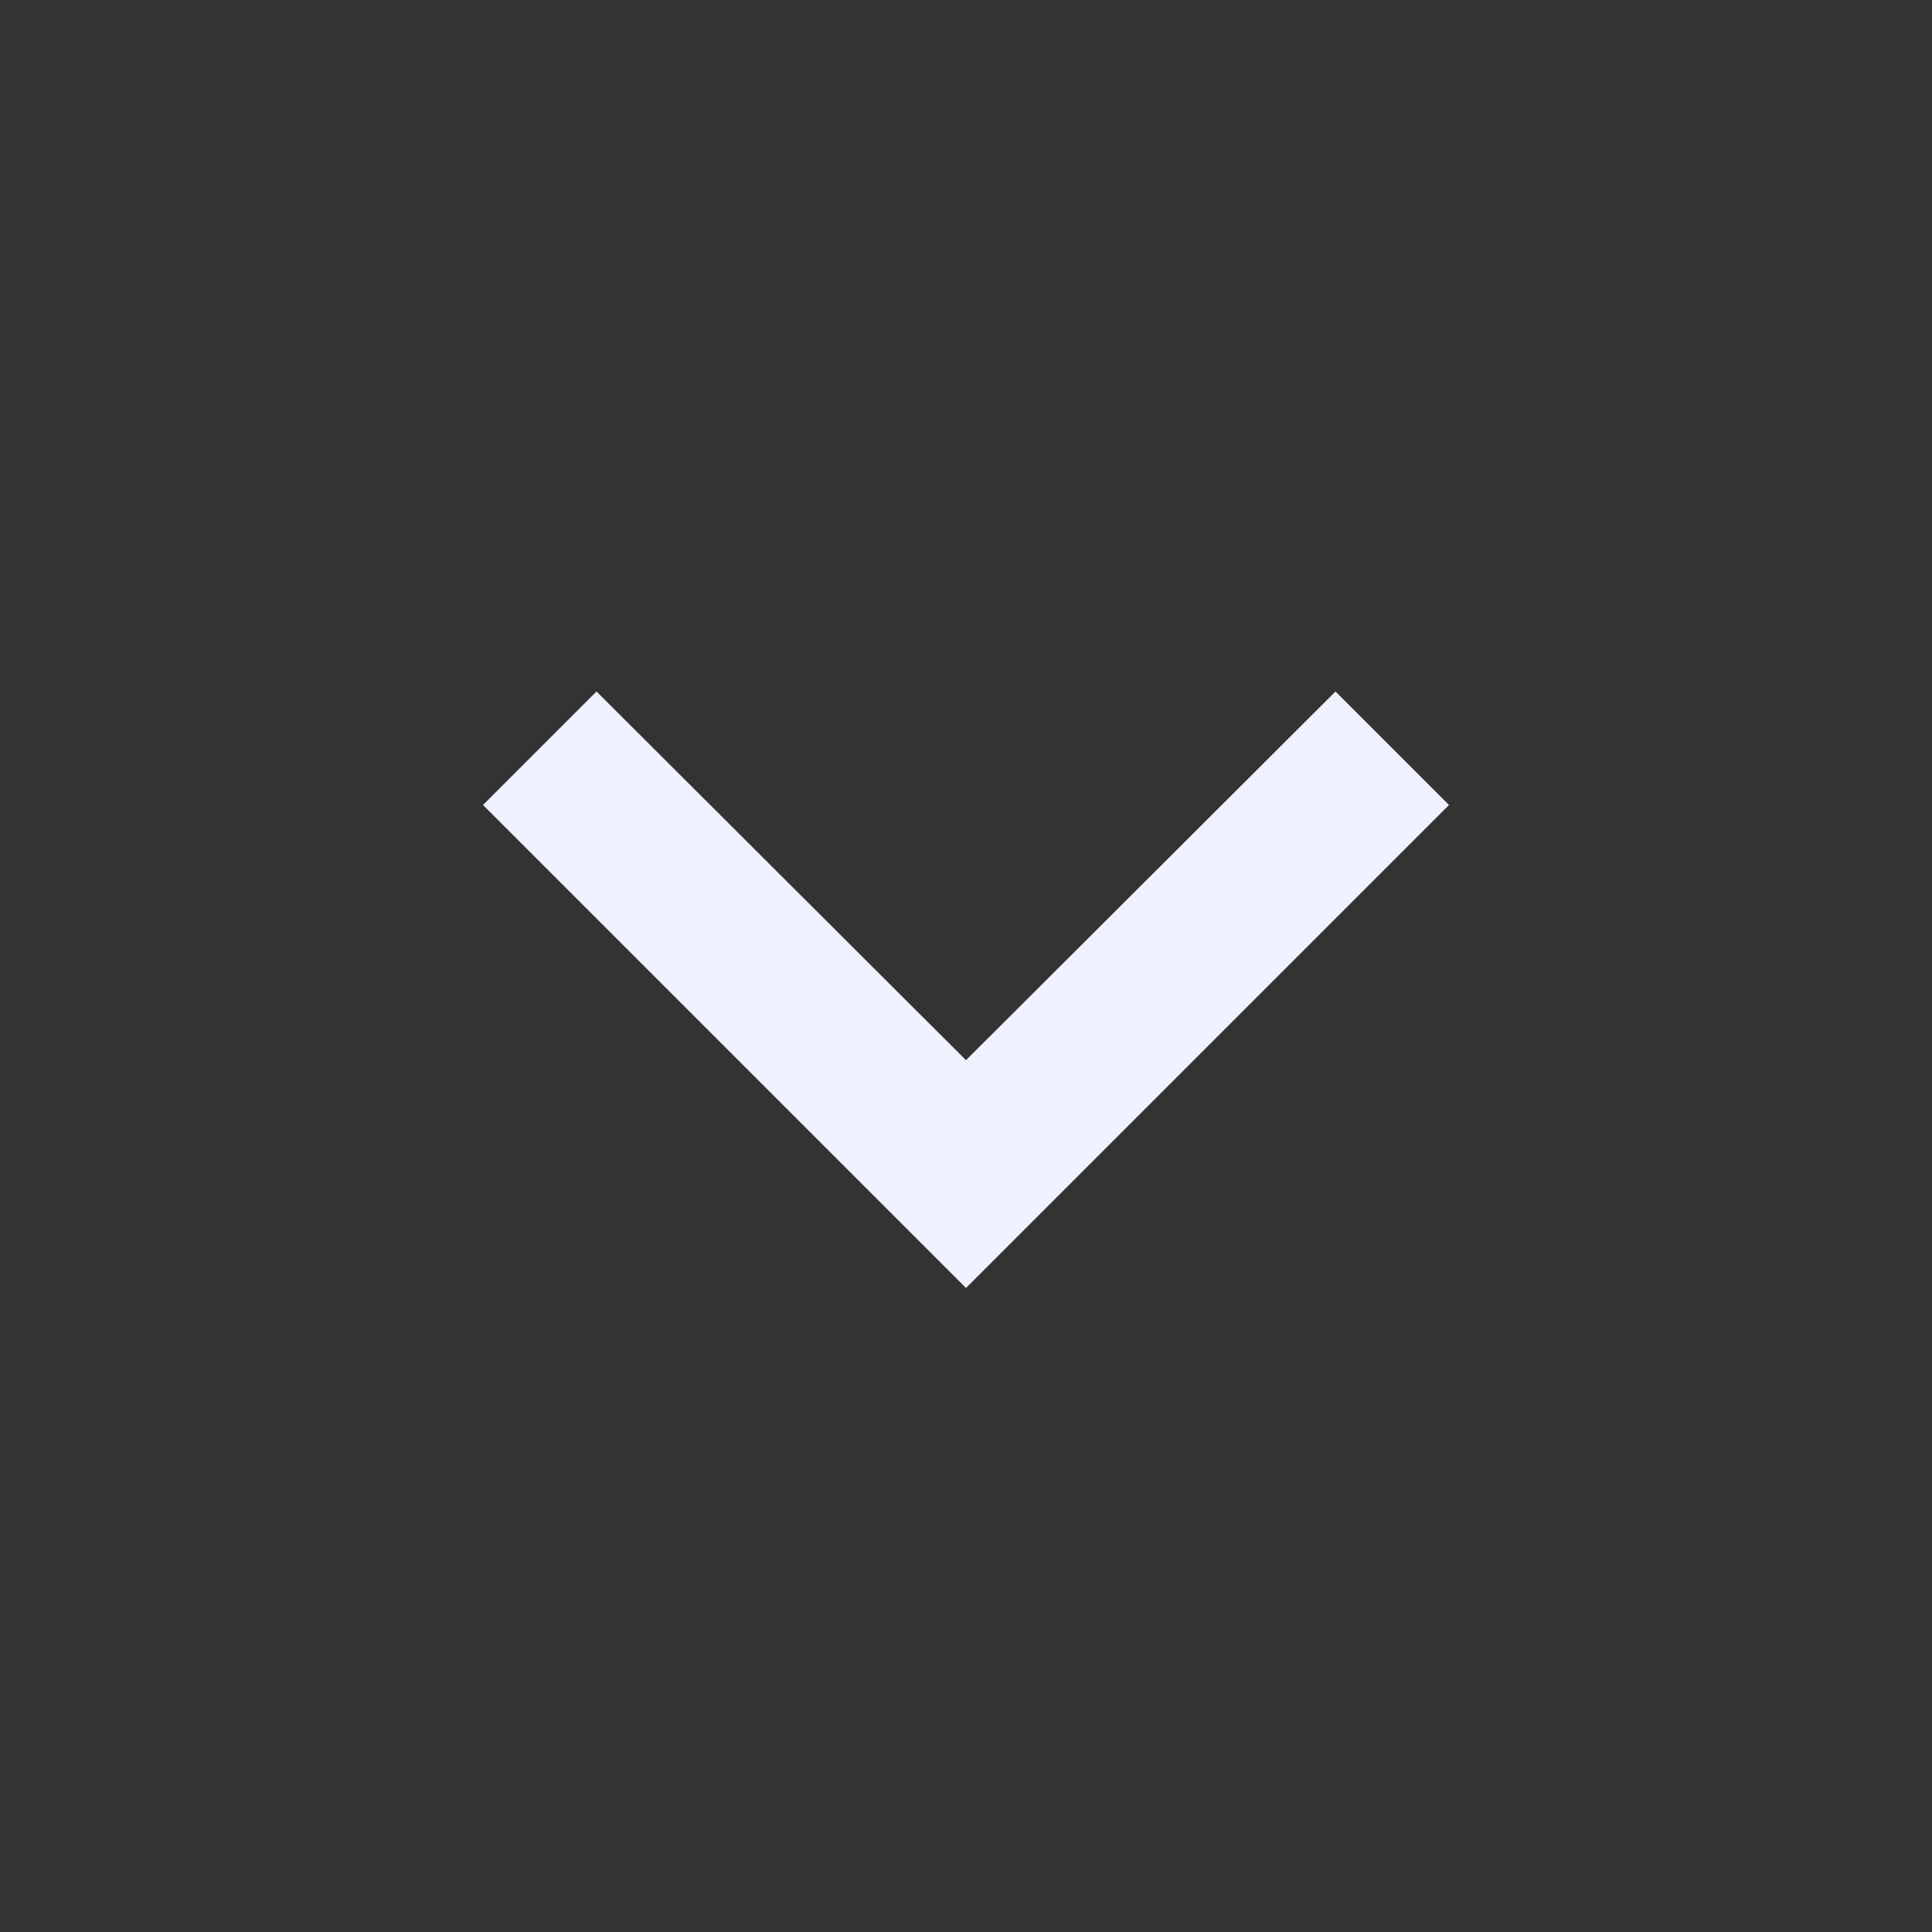 <svg width="36" height="36" viewBox="0 0 36 36" fill="none" xmlns="http://www.w3.org/2000/svg">
<rect x="0" y="0" width="36" height="36" fill="#333333" stroke="none"/>
<path d="M11.115 12.885L18 19.755L24.885 12.885L27 15L18 24L9 15L11.115 12.885Z" fill="#EFF1FE"/>
</svg>
